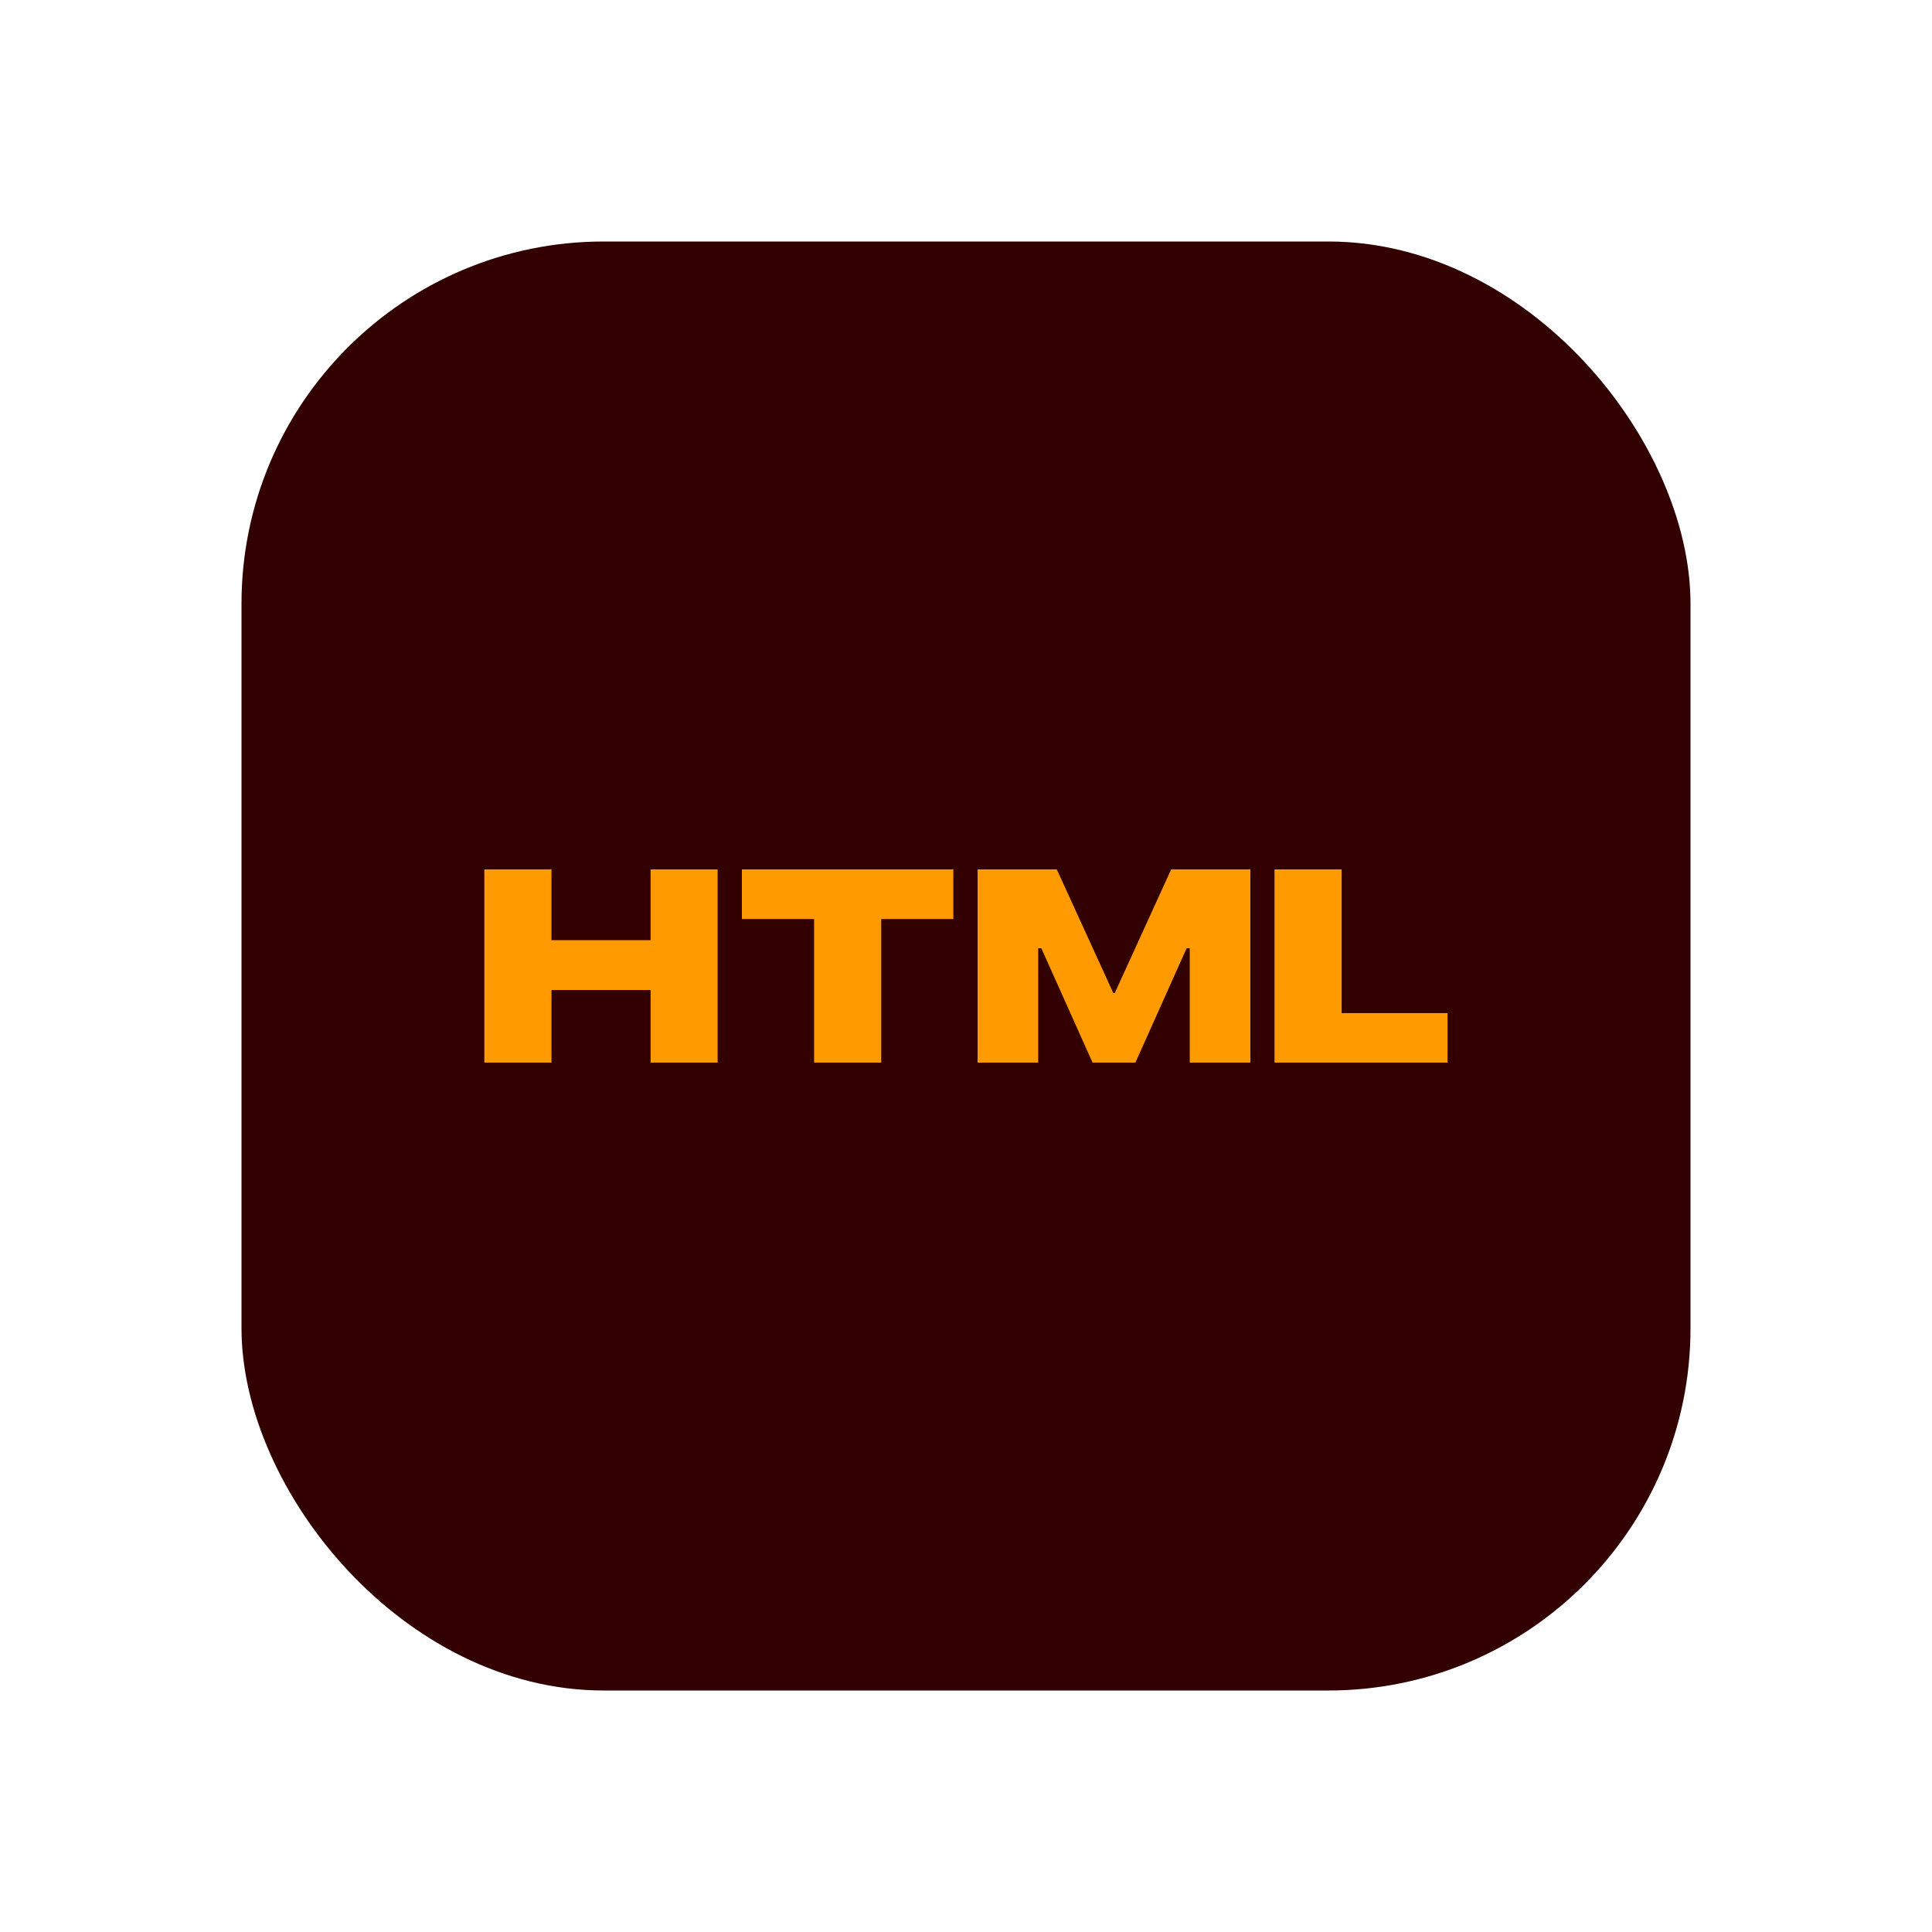 <svg width="16" height="16" viewBox="0 0 16 16" fill="none" xmlns="http://www.w3.org/2000/svg">
<rect x="2" y="2" width="12" height="12" rx="3" fill="#330000"/>
<path d="M4.011 8.8V7.2H4.567V7.786H5.388V7.2H5.943V8.8H5.388V8.199H4.567V8.8H4.011Z" fill="#FF9A00"/>
<path d="M6.742 8.8V7.611H6.144V7.2H7.895V7.611H7.298V8.8H6.742Z" fill="#FF9A00"/>
<path d="M8.096 8.8V7.2H8.752L9.22 8.224H9.232L9.699 7.2H10.355V8.8H9.853V7.853H9.647L9.983 7.505L9.403 8.8H9.048L8.468 7.505L8.804 7.853H8.598V8.8H8.096Z" fill="#FF9A00"/>
<path d="M10.555 8.8V7.2H11.111V8.39H11.988V8.8H10.555Z" fill="#FF9A00"/>
</svg>
